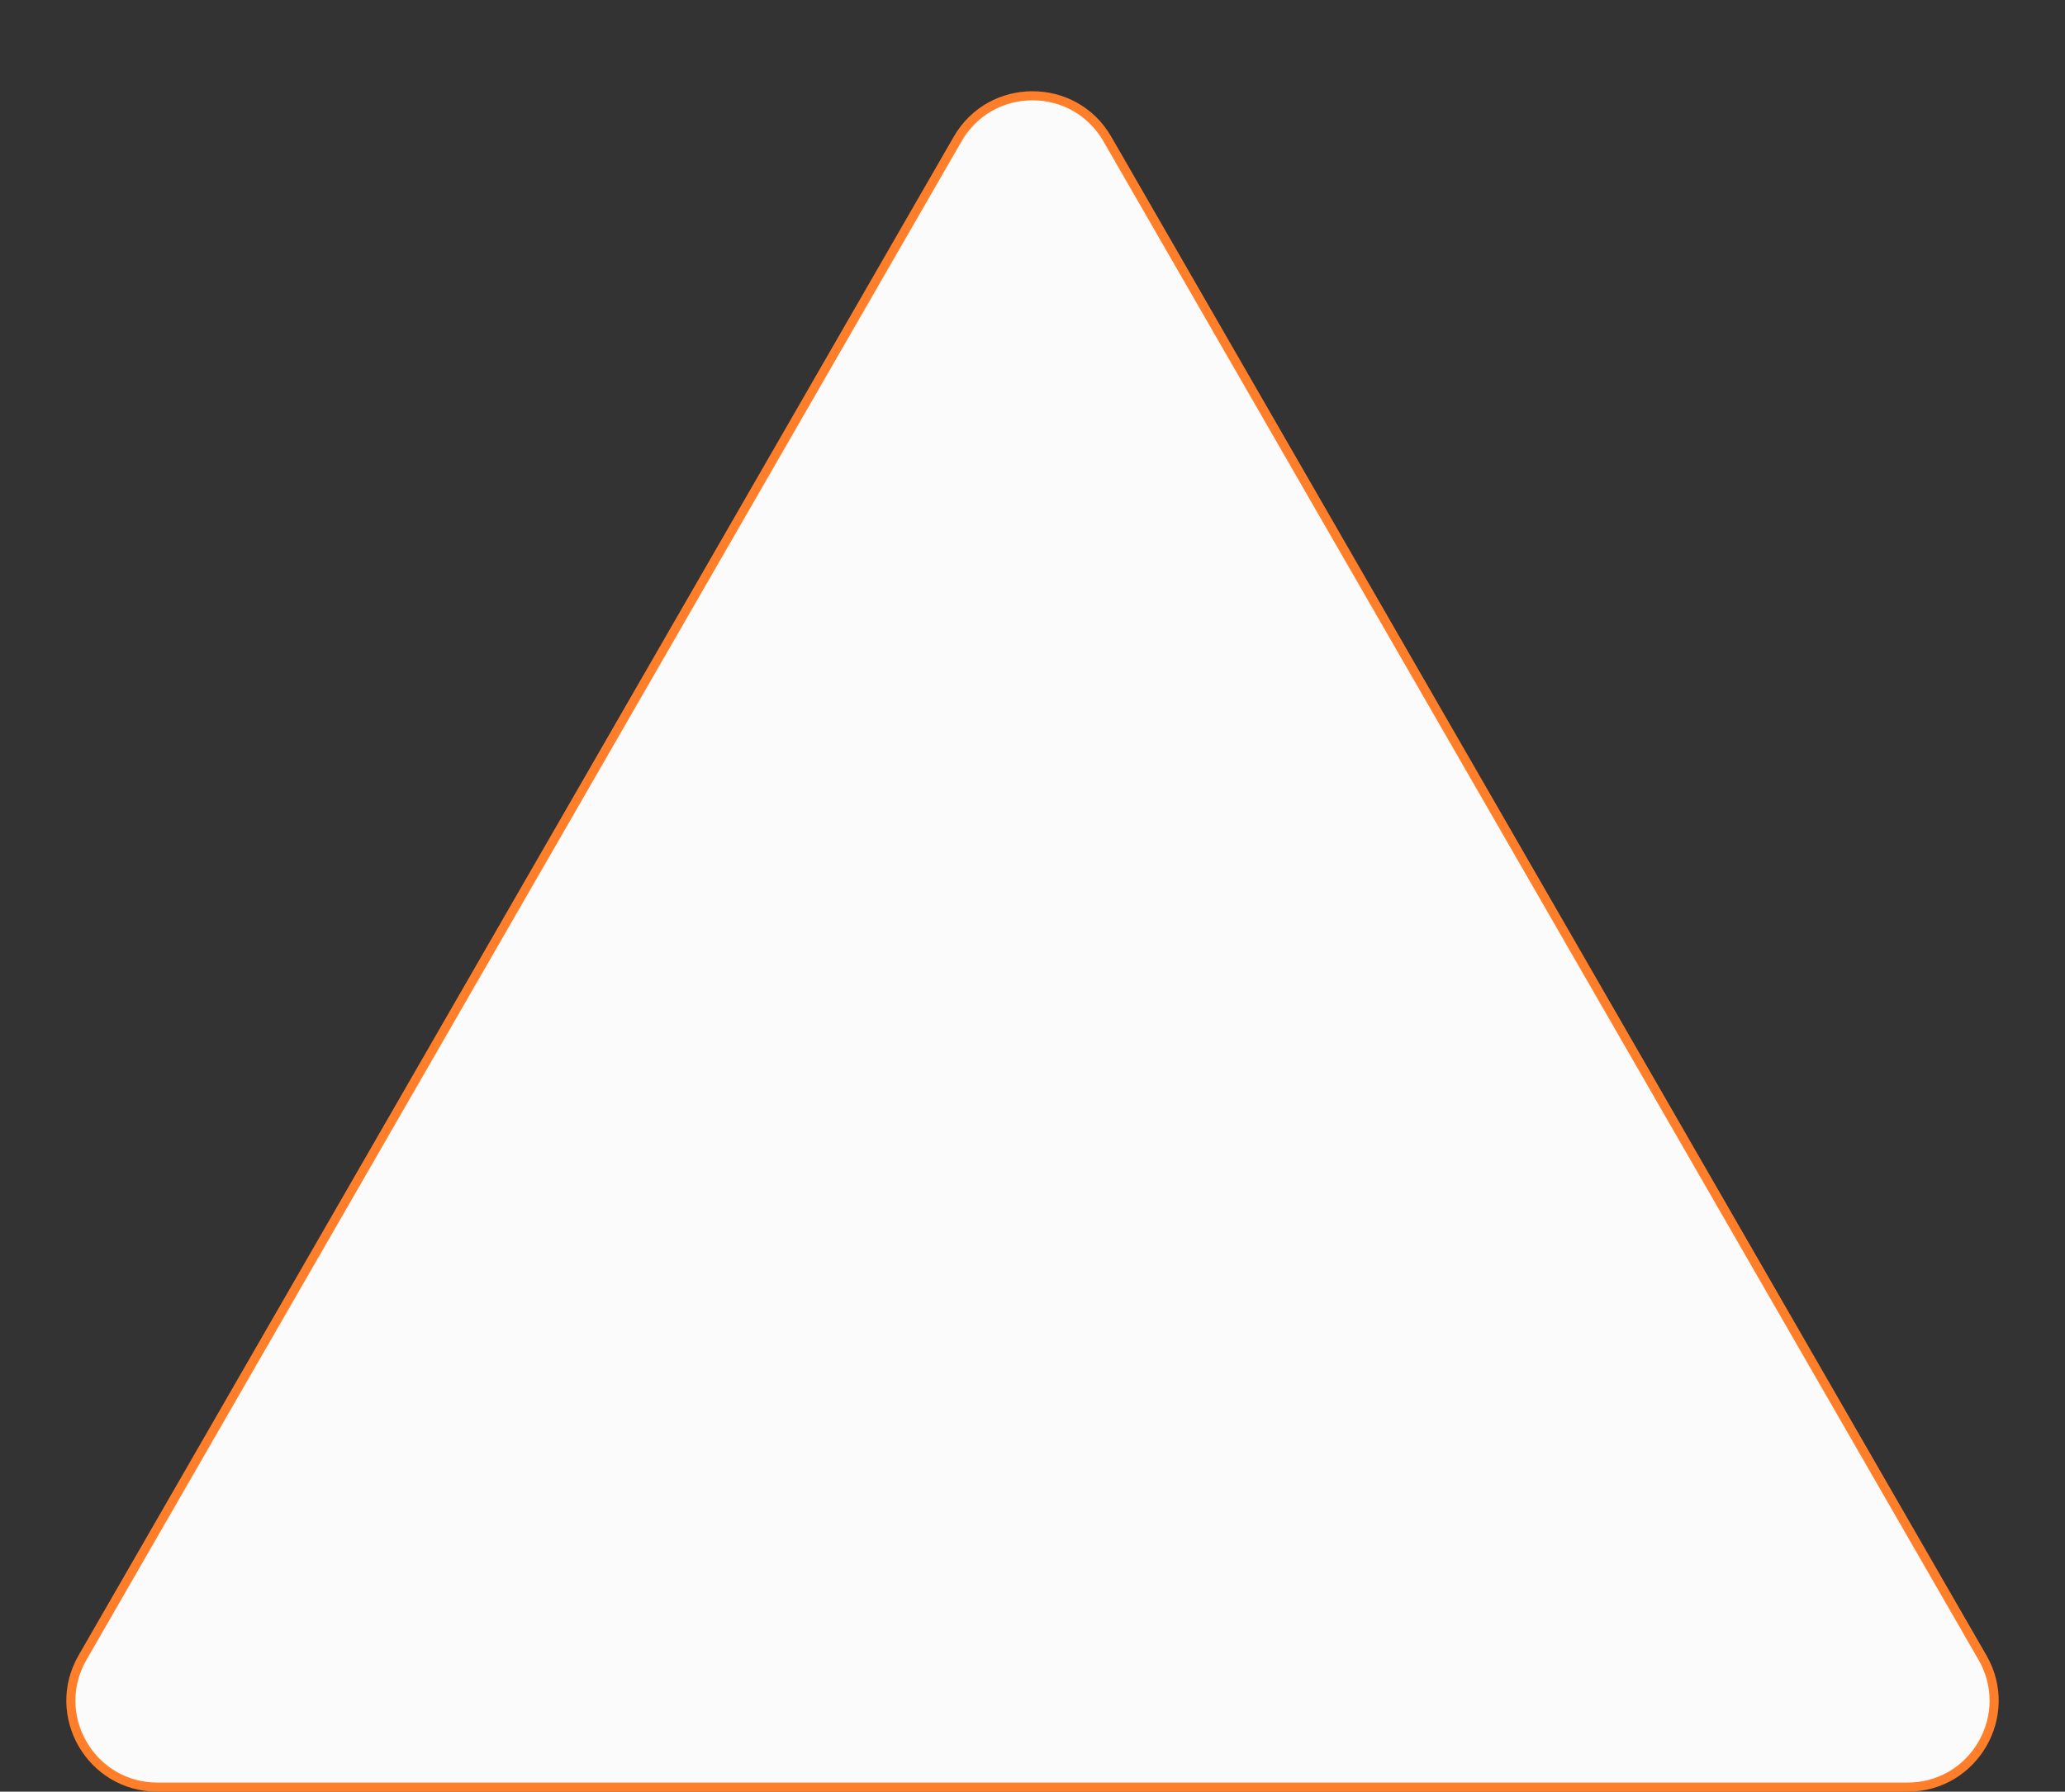 <svg xmlns="http://www.w3.org/2000/svg" width="227" height="197" viewBox="0 0 227 197">
  <rect x="0" y="0" width="227" height="197" fill="#333333" stroke="none"/>
  <g id="Polygon_3" data-name="Polygon 3" fill="#fbfbfb">
    <path d="M 209.698 196.5 L 17.302 196.5 C 13.87 196.5 10.795 194.726 9.077 191.754 C 7.36 188.782 7.357 185.232 9.071 182.257 L 105.268 15.289 C 106.985 12.31 110.062 10.531 113.5 10.531 C 116.938 10.531 120.015 12.31 121.732 15.289 L 217.929 182.257 C 219.643 185.232 219.64 188.782 217.923 191.754 C 216.205 194.726 213.13 196.5 209.698 196.5 Z" stroke="none"/>
    <path d="M 113.5 11.031 C 110.243 11.031 107.328 12.716 105.702 15.539 L 9.504 182.507 C 7.881 185.325 7.883 188.688 9.51 191.504 C 11.137 194.319 14.05 196 17.302 196 L 209.698 196 C 212.95 196 215.863 194.319 217.49 191.504 C 219.117 188.688 219.119 185.325 217.496 182.507 L 121.298 15.539 C 119.672 12.716 116.757 11.031 113.5 11.031 M 113.5 10.031 C 116.871 10.031 120.241 11.701 122.165 15.039 L 218.362 182.008 C 222.203 188.674 217.392 197 209.698 197 L 17.302 197 C 9.608 197 4.797 188.674 8.638 182.008 L 104.835 15.039 C 106.759 11.701 110.129 10.031 113.5 10.031 Z" stroke="none" fill="#ff7e2a"/>
  </g>
</svg>
